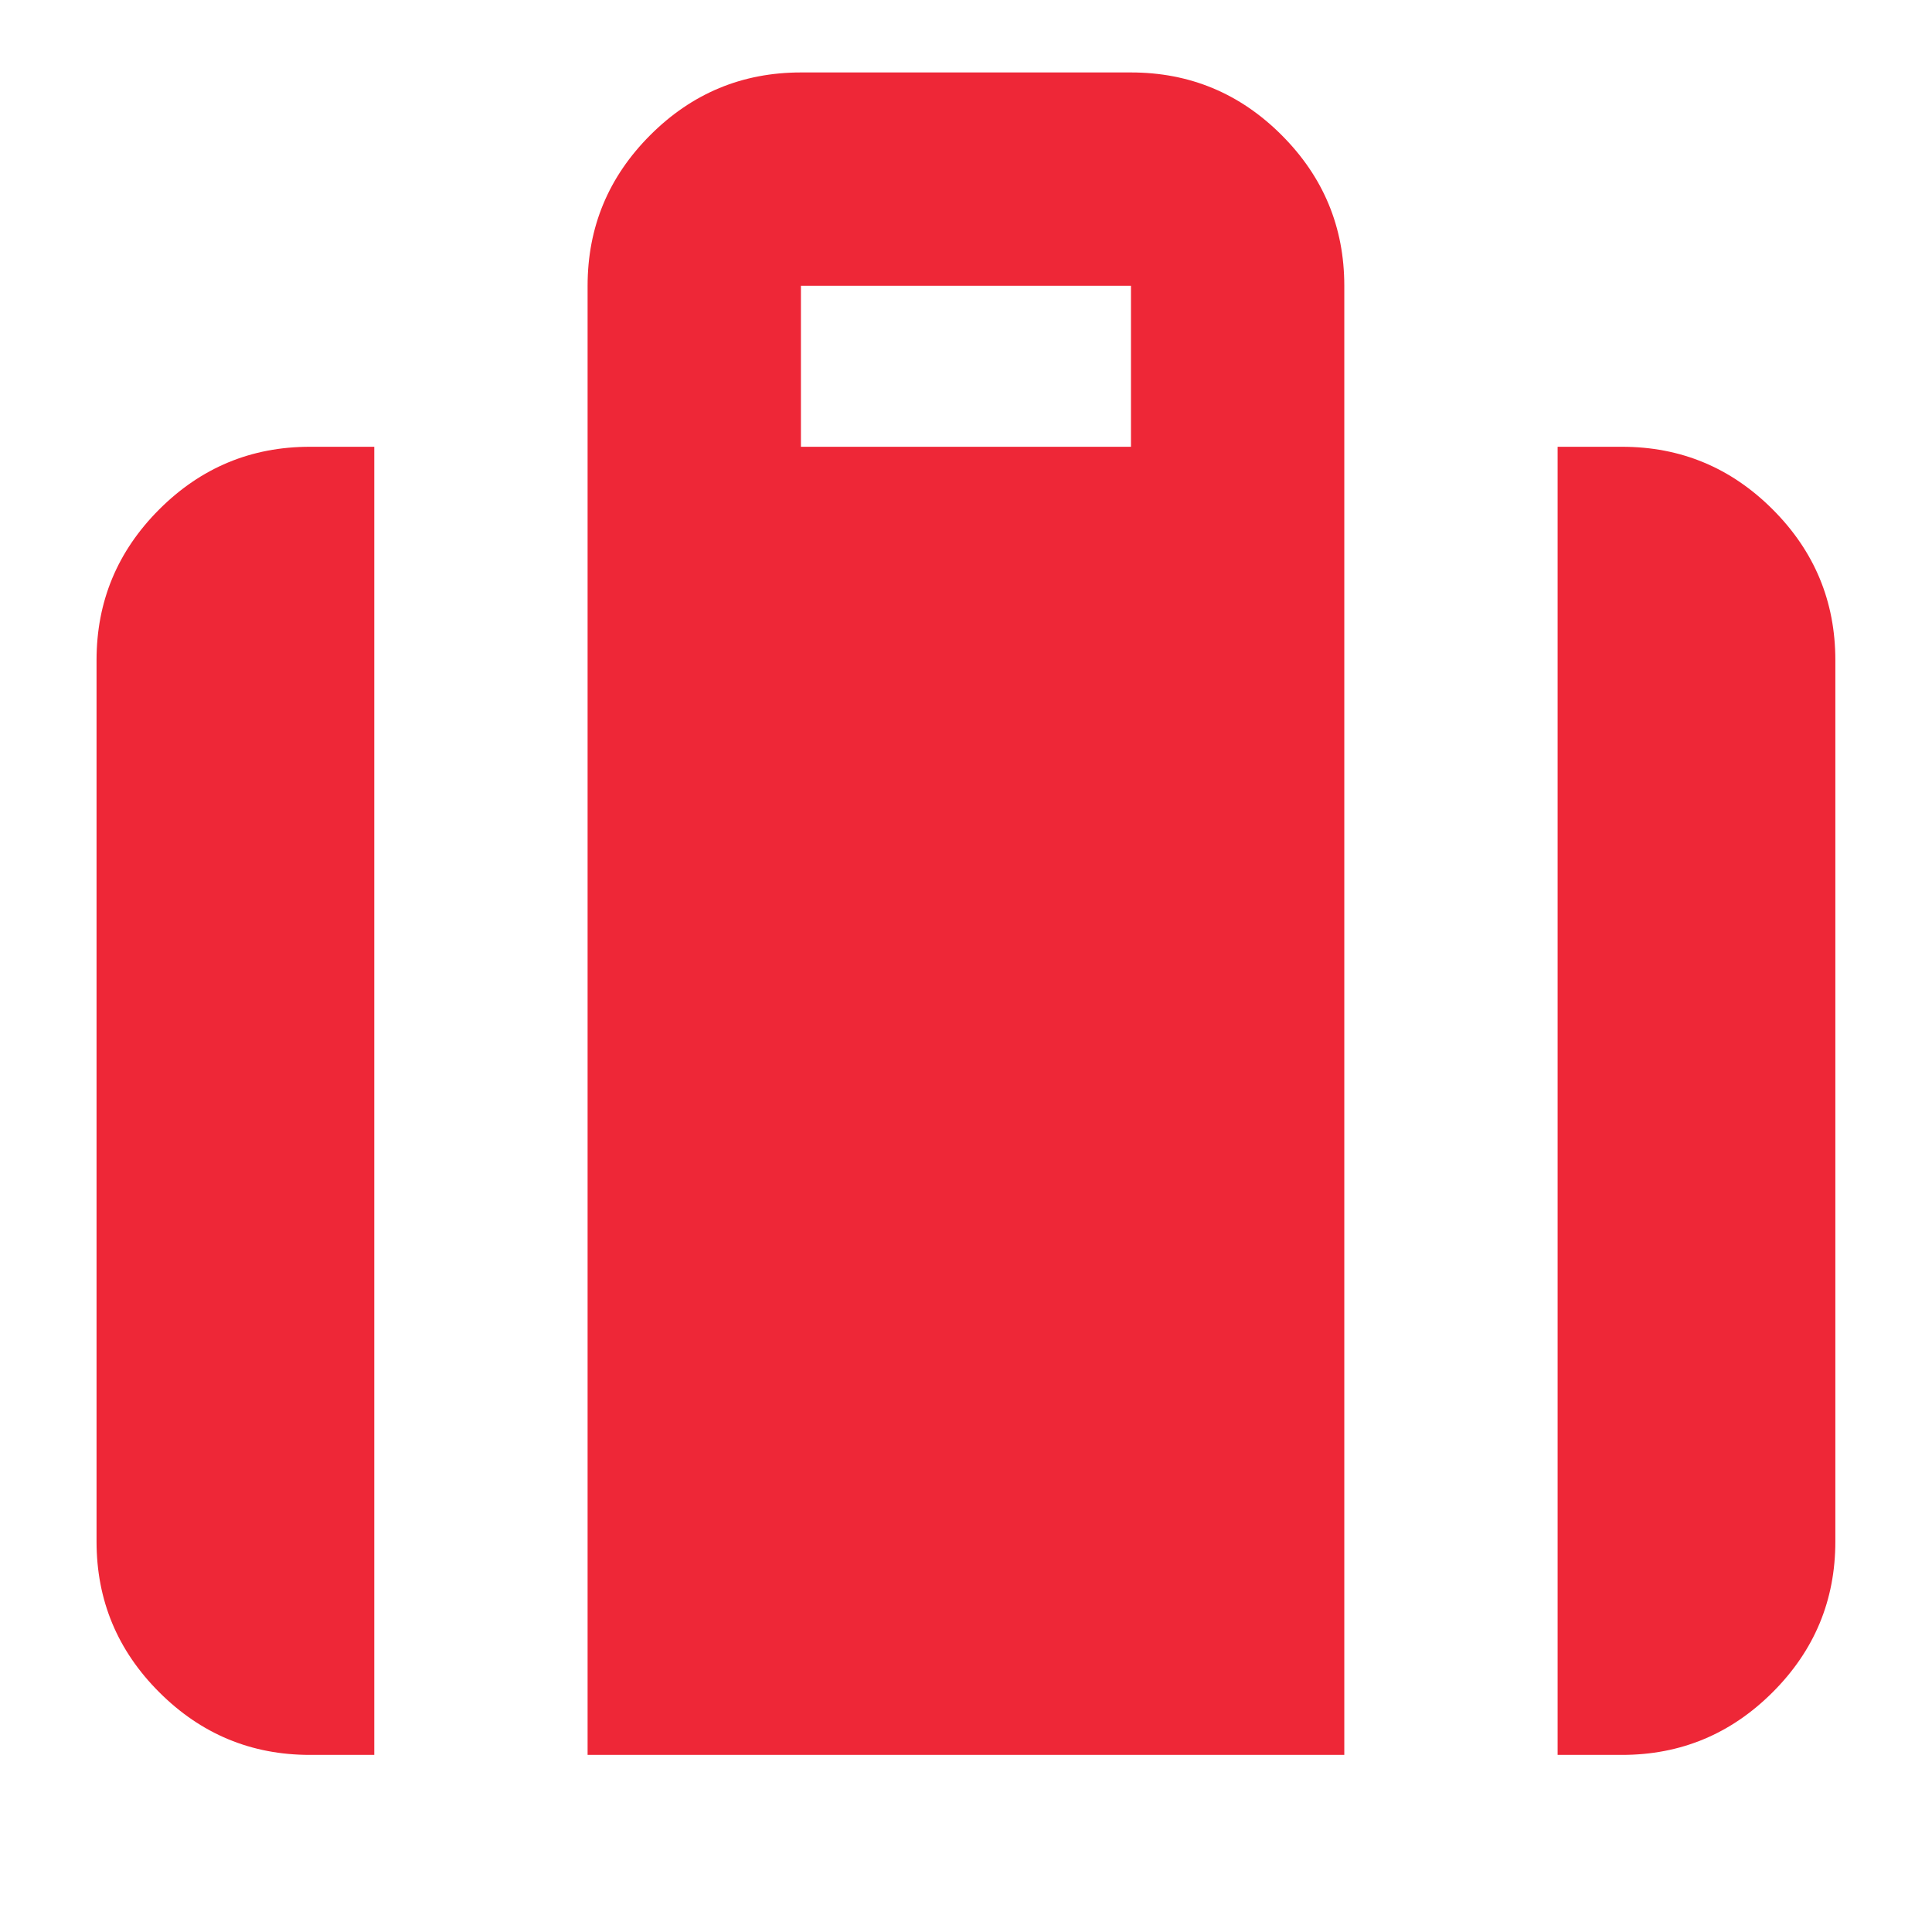 <svg width="36" height="36" viewBox="0 0 36 36" fill="none" xmlns="http://www.w3.org/2000/svg">
<mask id="mask0_4557_2082" style="mask-type:alpha" maskUnits="userSpaceOnUse" x="0" y="0" width="36" height="36">
<rect width="36" height="36" fill="#D9D9D9"/>
</mask>
<g mask="url(#mask0_4557_2082)">
<path d="M29.024 32.7V8.325H30.224C31.317 8.325 32.253 8.714 33.031 9.492C33.81 10.271 34.199 11.207 34.199 12.3V28.725C34.199 29.818 33.81 30.754 33.031 31.532C32.253 32.31 31.317 32.7 30.224 32.7H29.024ZM14.924 8.325H21.074V5.325H14.924V8.325ZM10.949 32.7V5.325C10.949 4.232 11.338 3.296 12.117 2.517C12.895 1.739 13.831 1.35 14.924 1.35H21.074C22.167 1.35 23.103 1.739 23.881 2.517C24.66 3.296 25.049 4.232 25.049 5.325V32.7H10.949ZM5.774 32.7C4.681 32.7 3.745 32.31 2.967 31.532C2.188 30.754 1.799 29.818 1.799 28.725V12.3C1.799 11.207 2.188 10.271 2.967 9.492C3.745 8.714 4.681 8.325 5.774 8.325H6.974V32.7H5.774Z" fill="#EE2737"/>
</g>
</svg>
